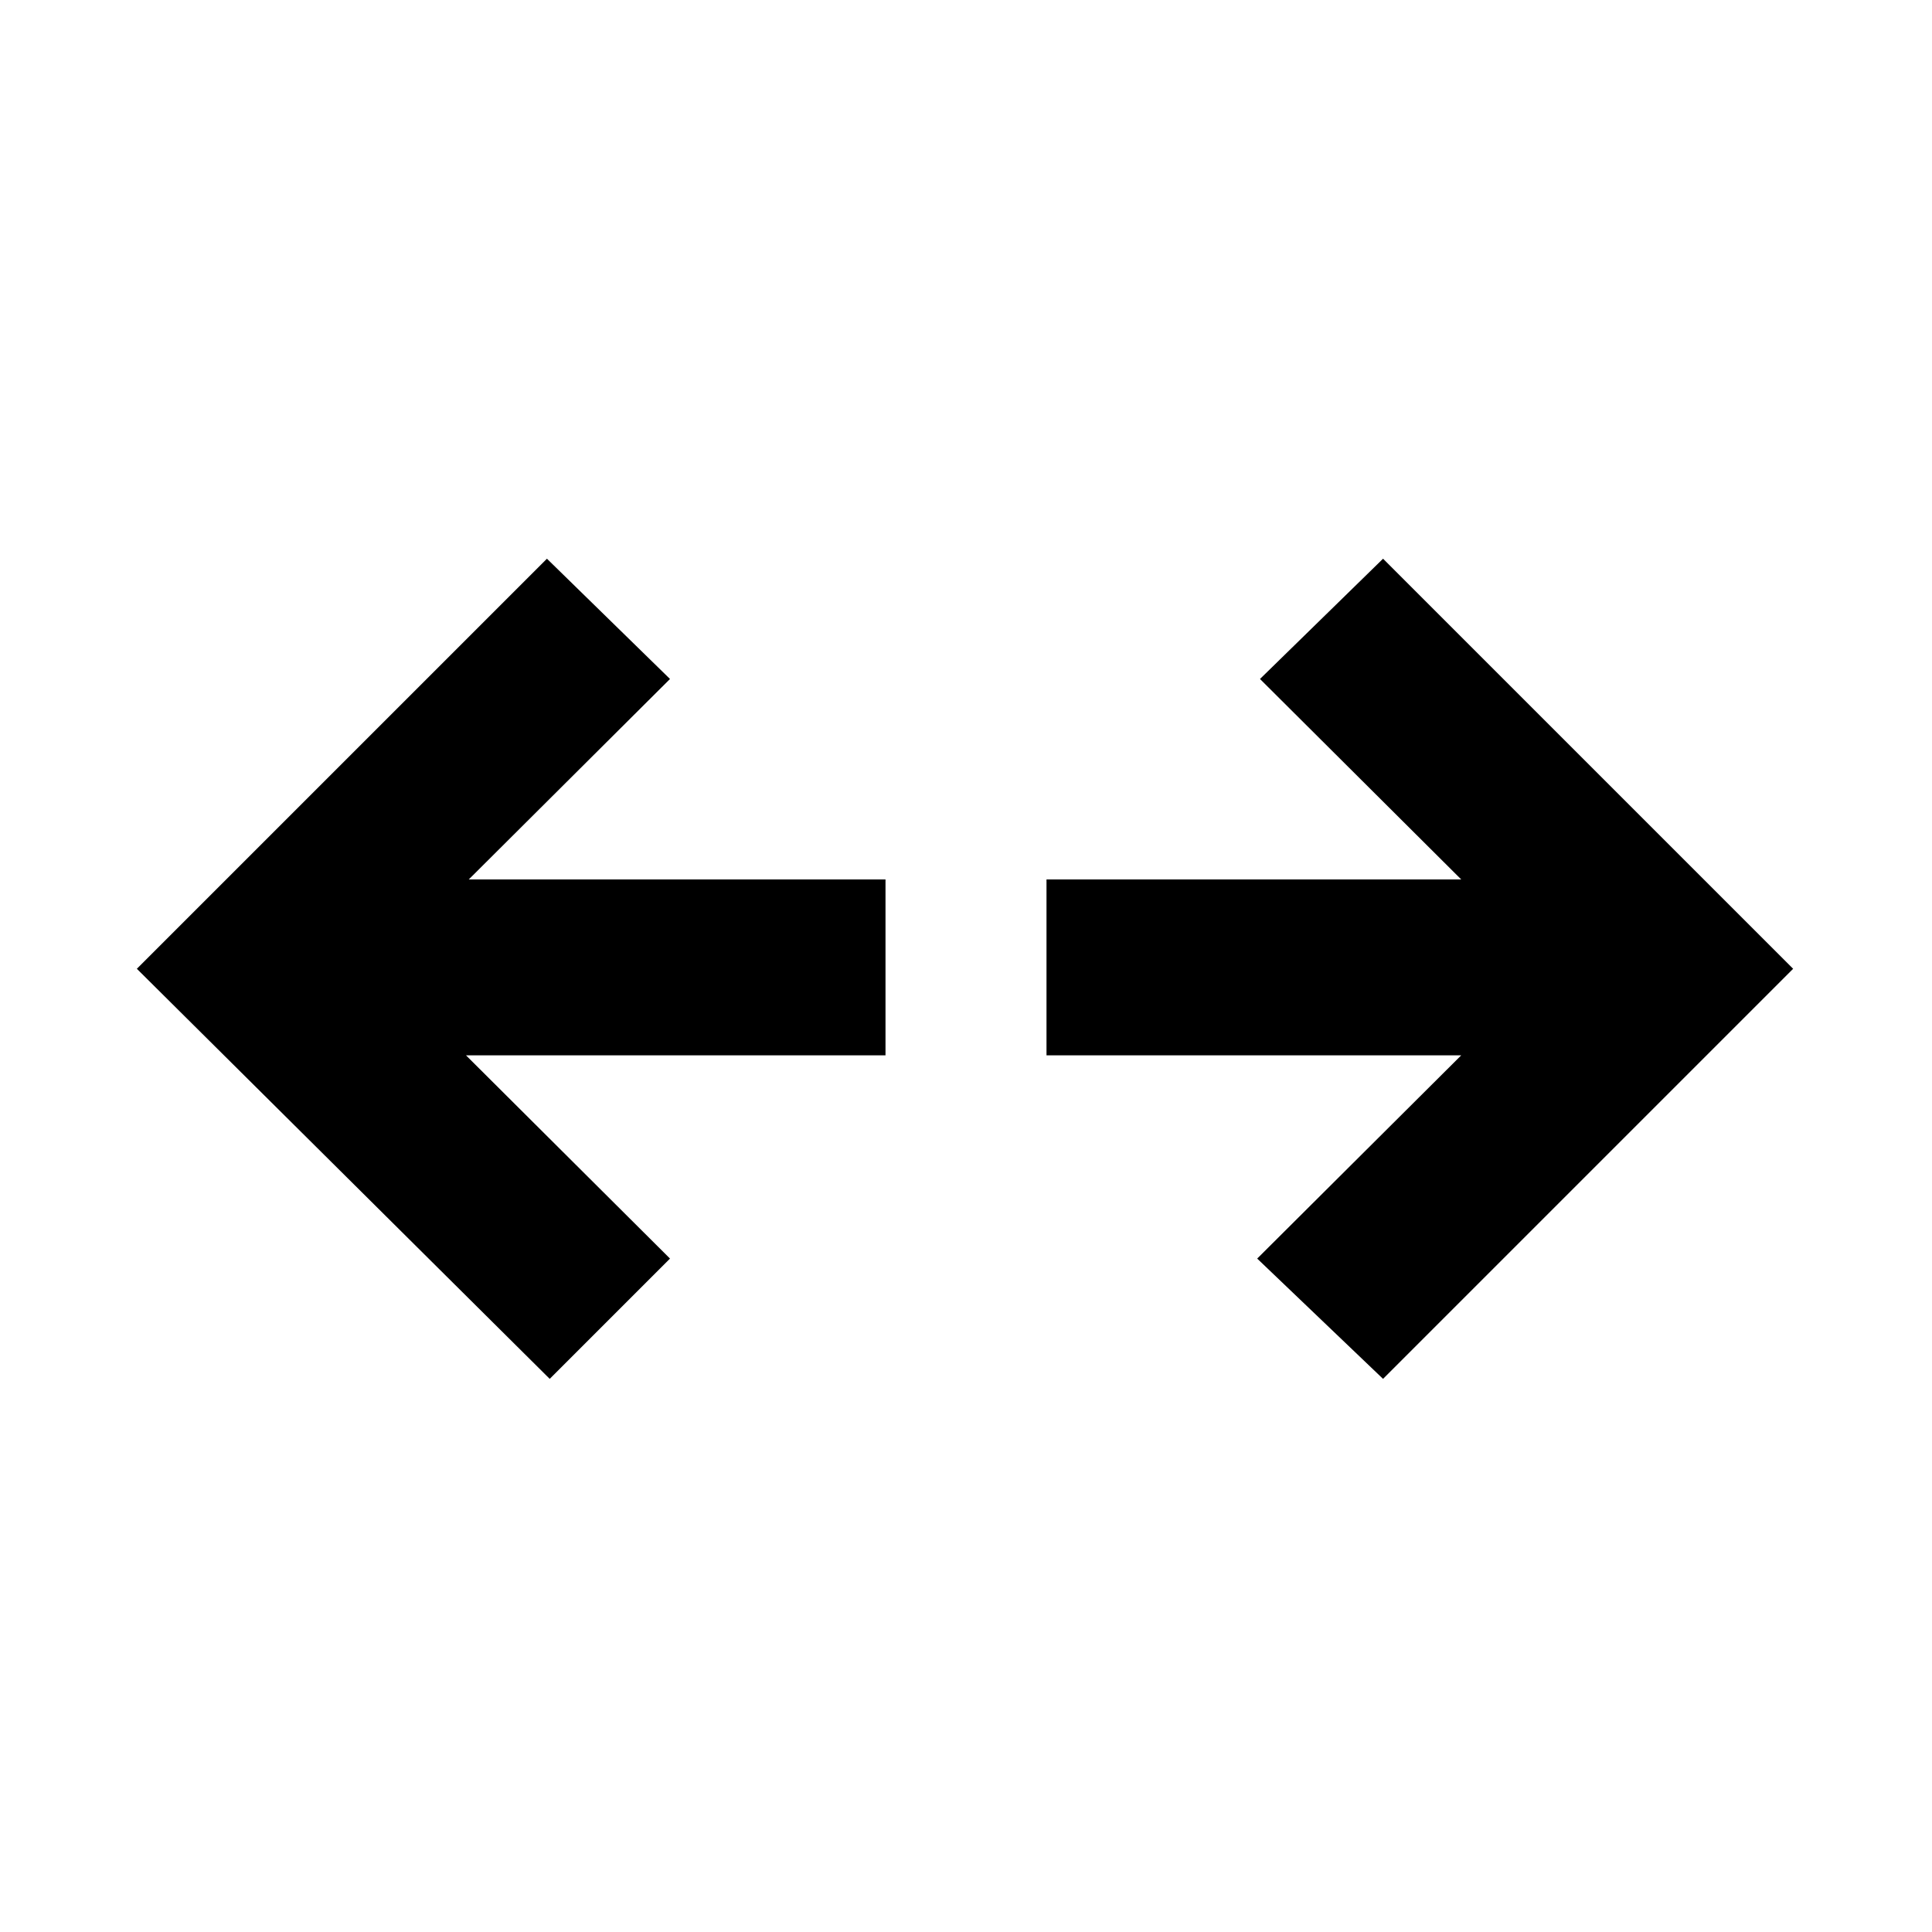 <svg xmlns="http://www.w3.org/2000/svg" height="24" viewBox="0 -960 960 960" width="24"><path d="m687.23-274.85-62.54-59.77 101.39-101H520V-523h206.08l-100-99.62 61.15-59.76L891-478.62 687.23-274.85Zm-414.08 0L68-478.62l203.77-203.76 61.15 59.76-100 99.62H440v87.38H231.54l101.38 101-59.77 59.77Z"/></svg>